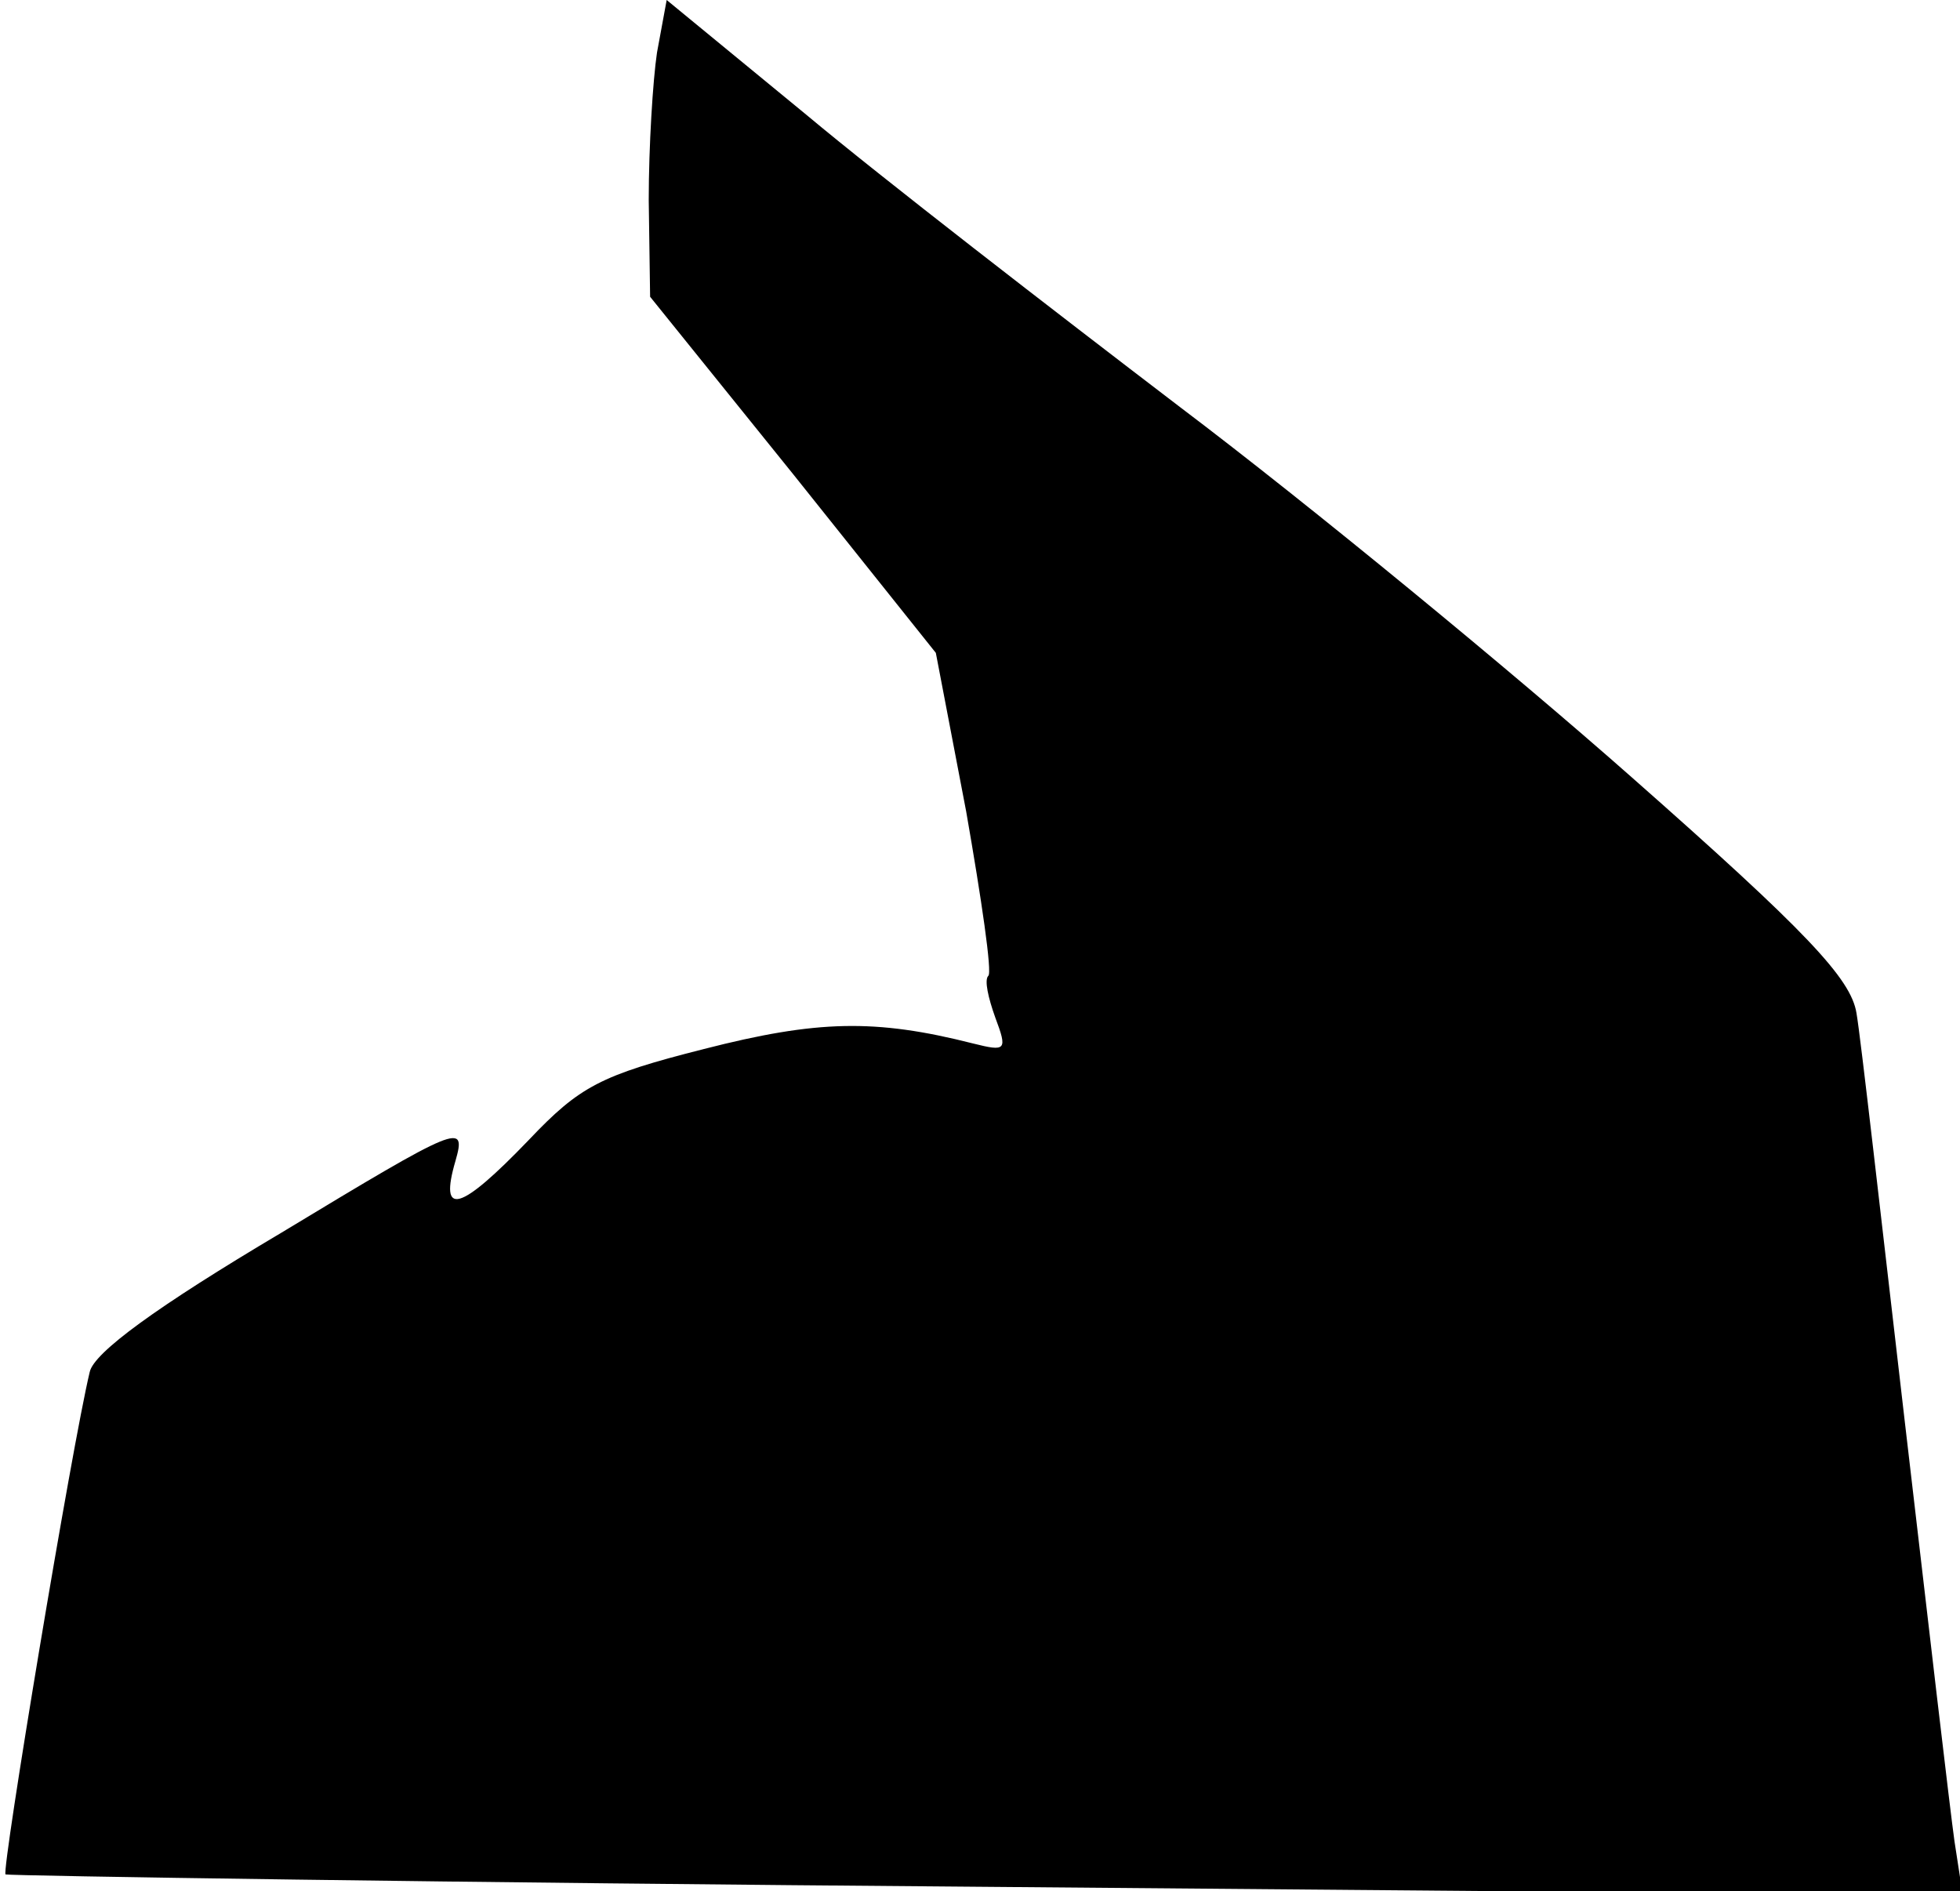 <?xml version="1.0" standalone="no"?>
<!DOCTYPE svg PUBLIC "-//W3C//DTD SVG 20010904//EN"
 "http://www.w3.org/TR/2001/REC-SVG-20010904/DTD/svg10.dtd">
<svg version="1.0" xmlns="http://www.w3.org/2000/svg"
 width="142pt" height="137pt" viewBox="0 0 142 137"
 preserveAspectRatio="xMidYMid meet">
<g transform="translate(0,137) scale(0.1,-0.1)"
fill="#000000" stroke="none">
<path fill="#000000" stroke="none" d="M476 1332 c-3 -20 -6 -68 -6 -107 l1
-70 104 -129 103 -129 22 -115 c11 -63 19 -117 16 -119 -3 -3 0 -16 5 -30 9
-24 8 -25 -16 -19 -71 18 -113 17 -195 -4 -75 -19 -90 -27 -127 -66 -50 -52
-65 -56 -53 -15 8 28 3 26 -126 -52 -91 -54 -136 -87 -139 -101 -13 -54 -64
-361 -61 -364 2 -1 322 -6 711 -9 l707 -6 -6 39 c-3 21 -19 158 -36 304 -17
146 -32 279 -35 296 -4 25 -36 59 -163 171 -86 76 -233 197 -327 268 -93 71
-216 166 -271 212 l-101 83 -7 -38z"/>
</g>
</svg>
